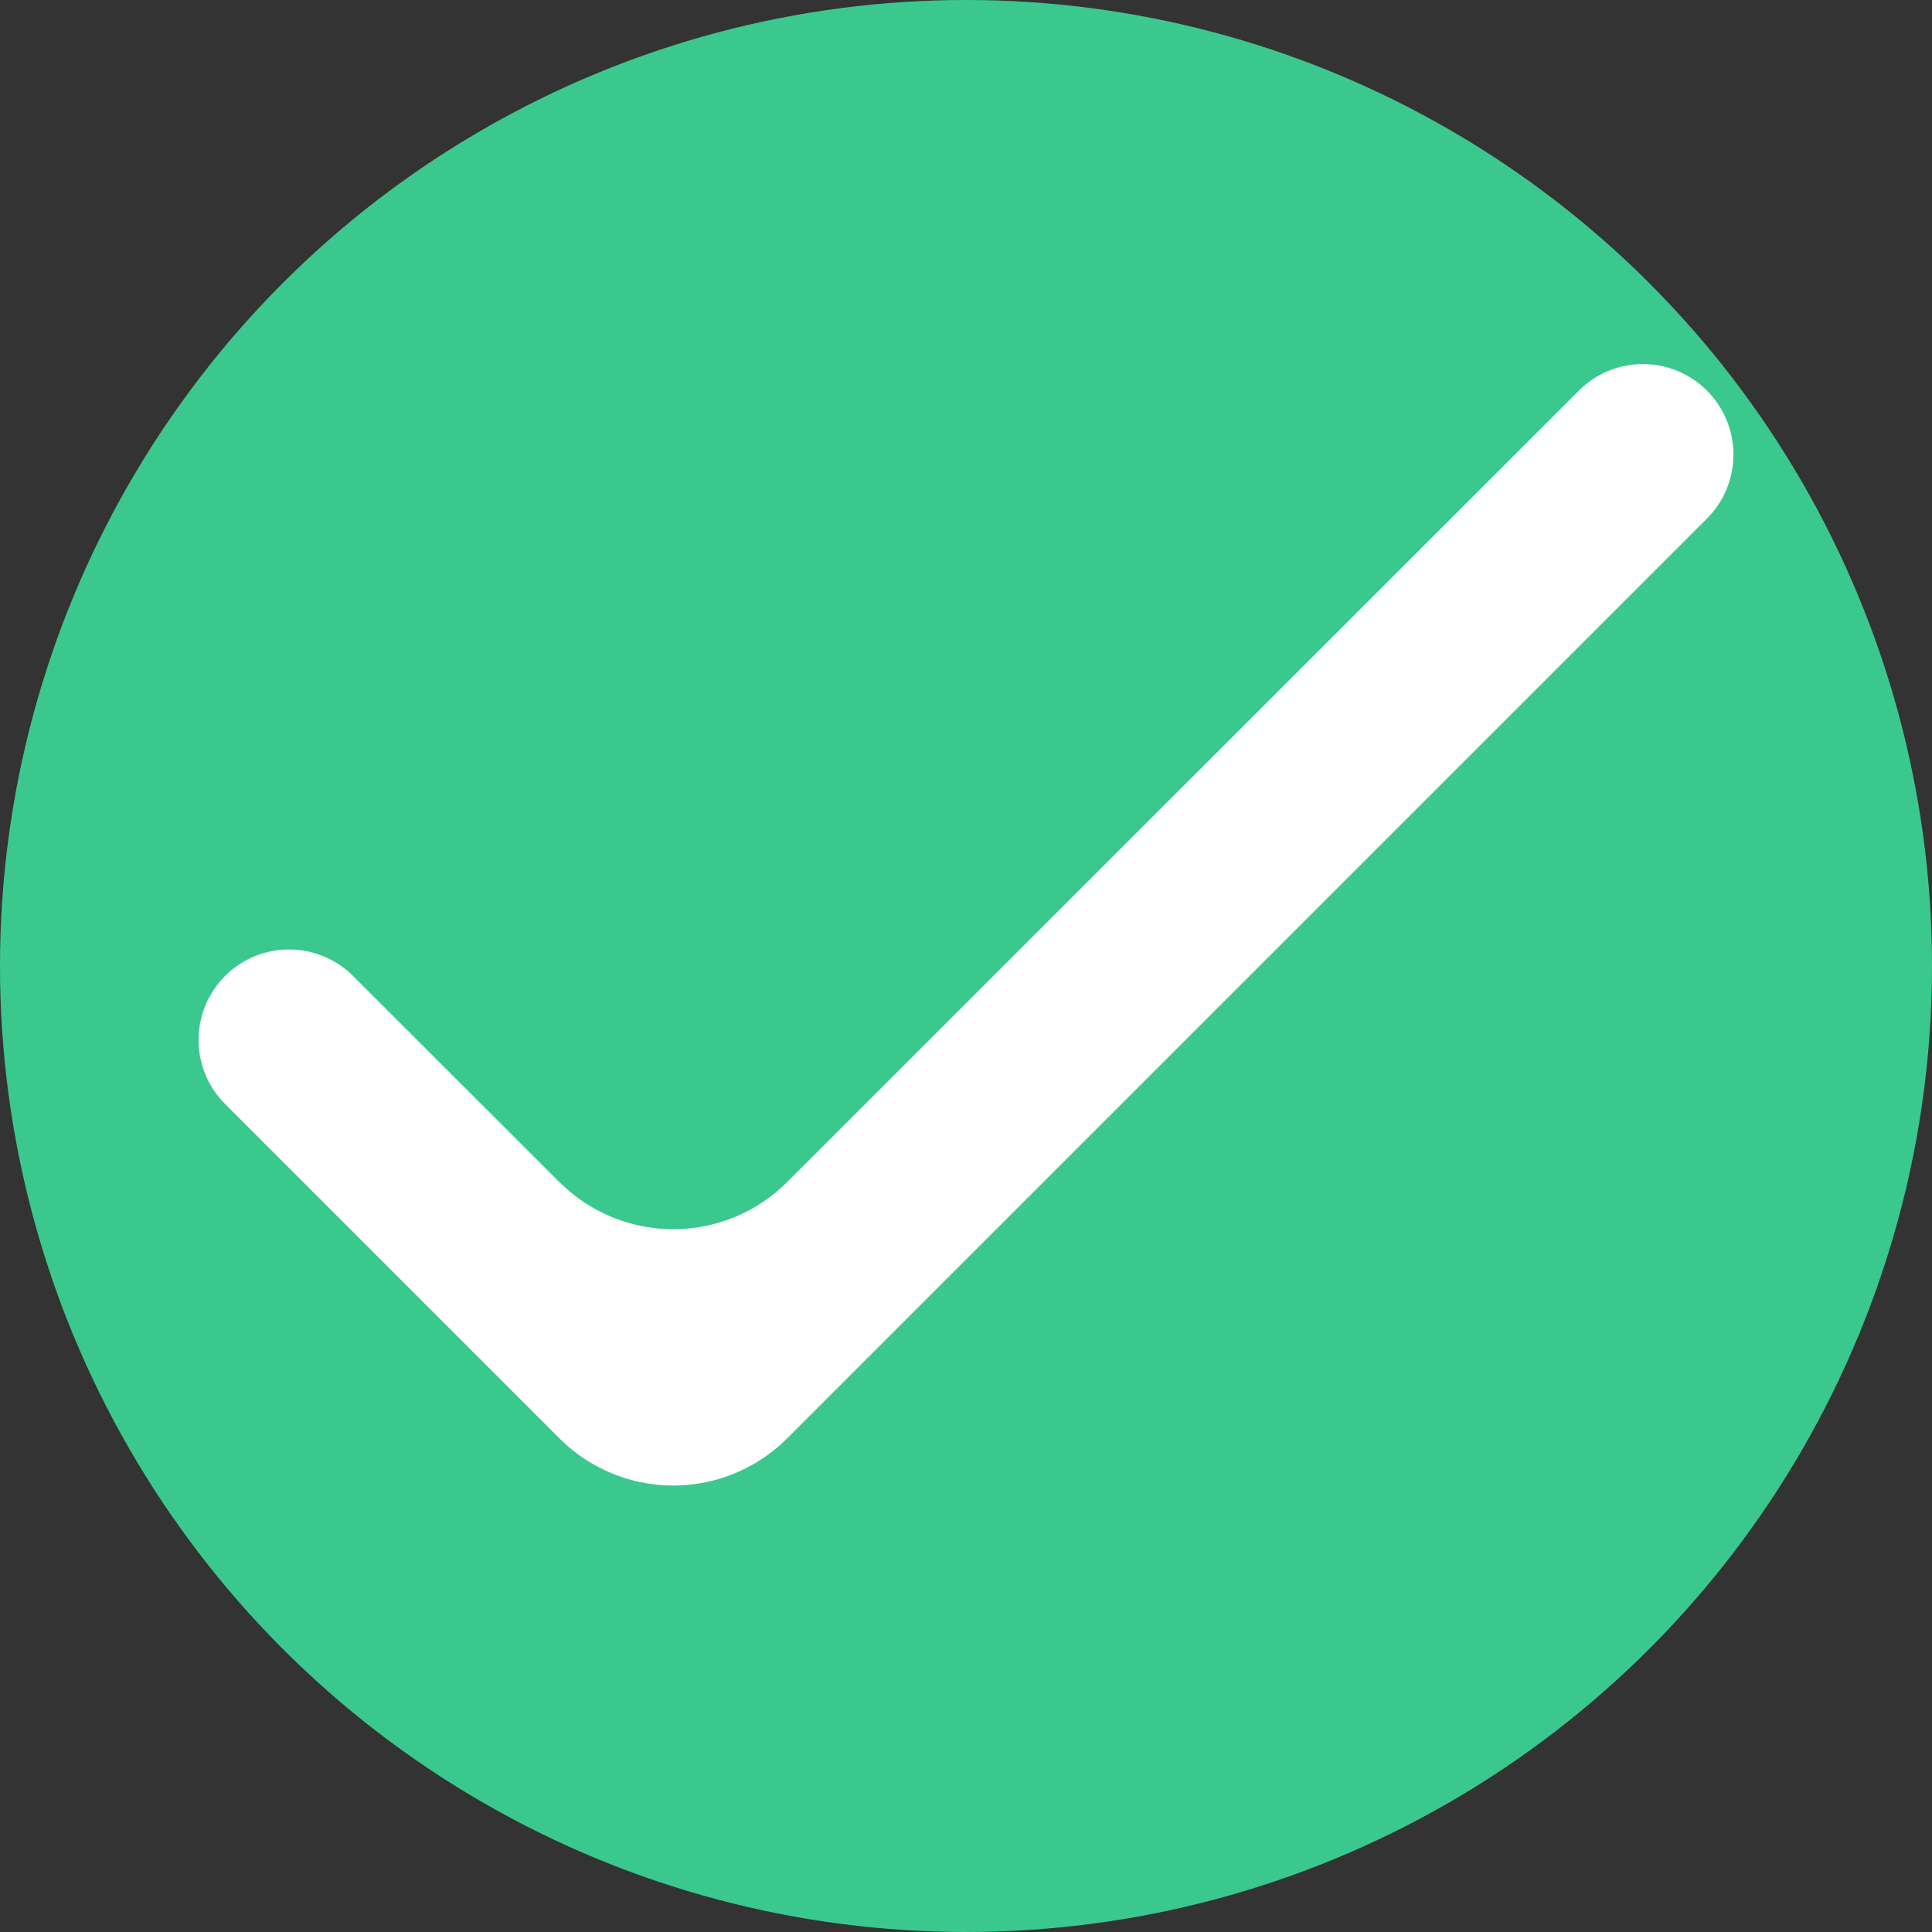 <svg xmlns="http://www.w3.org/2000/svg" width="12" height="12" viewBox="0 0 12 12">
    <rect x="0" y="0" width="12" height="12" fill="#333333" stroke="none"/>
    <g fill="none" fill-rule="evenodd">
        <circle cx="6" cy="6" r="6" fill="#3AC88E"/>
        <path fill="#FFF" d="M3.475 7.343L2.193 6.062a.562.562 0 0 0-.795.795l2.077 2.077a1 1 0 0 0 1.414 0l5.713-5.713a.562.562 0 1 0-.795-.795L4.889 7.342a1 1 0 0 1-1.414 0z"/>
    </g>
</svg>

